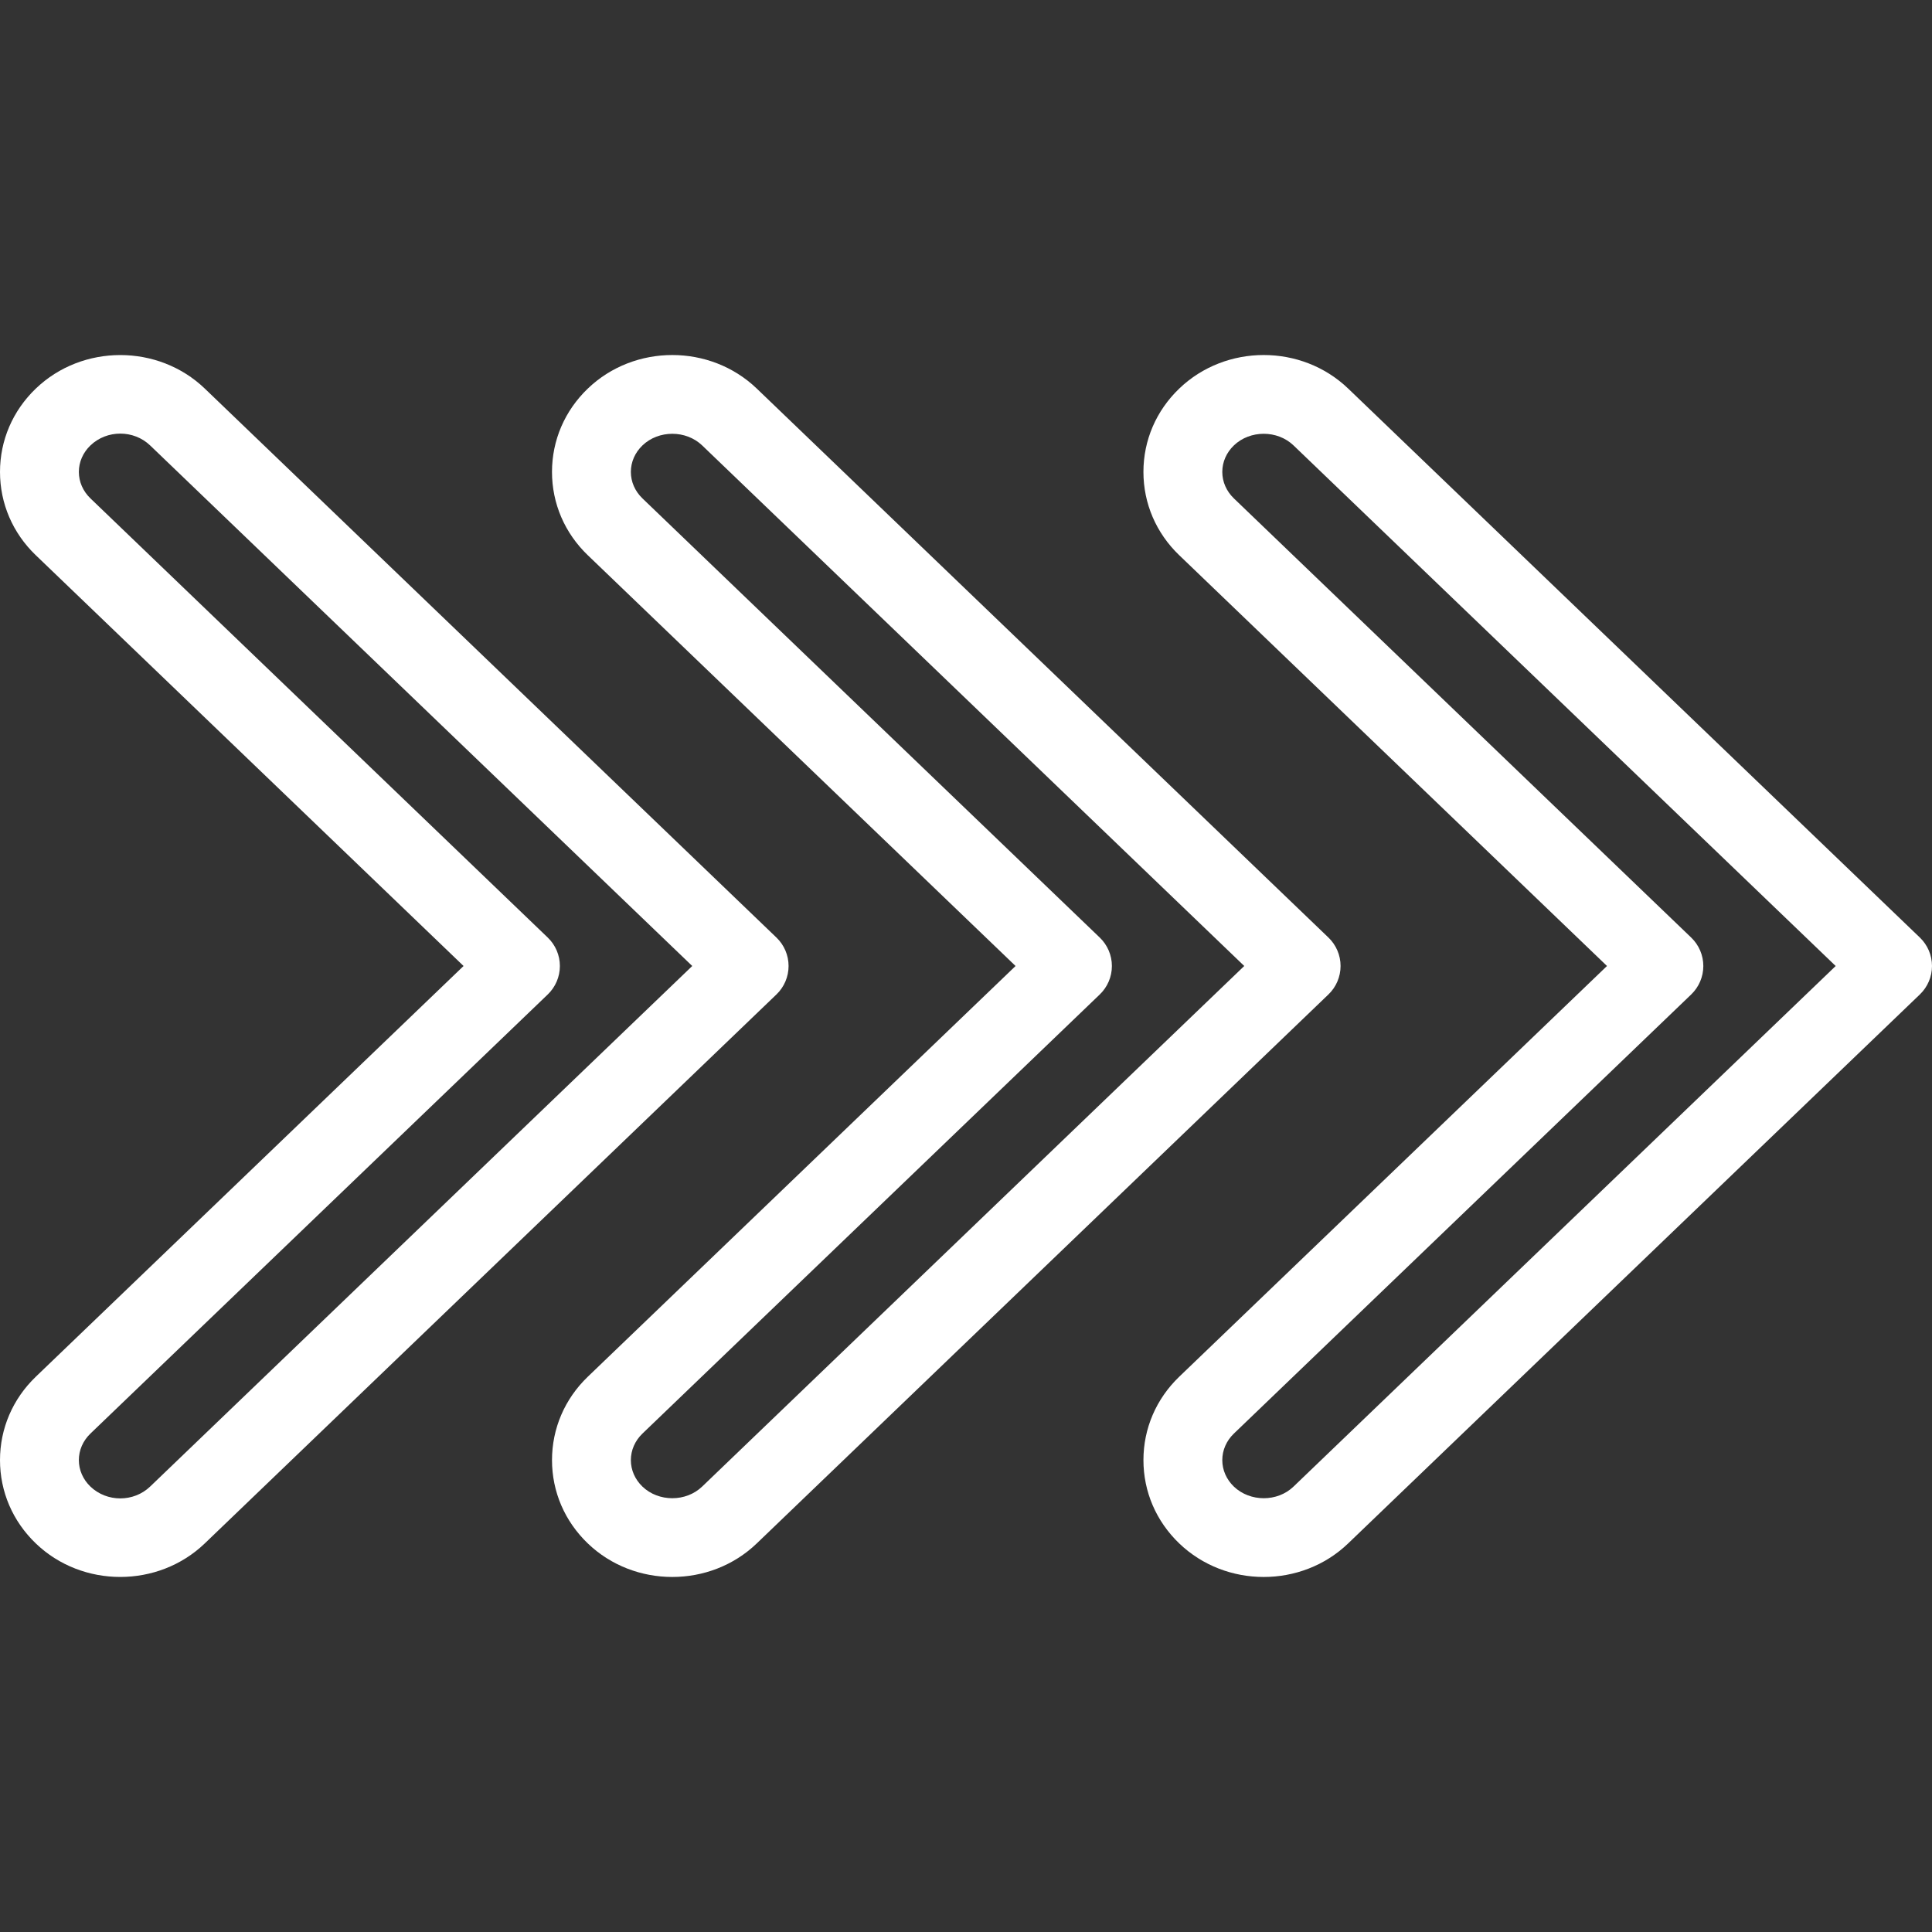 <?xml version="1.0"?>
<svg xmlns="http://www.w3.org/2000/svg" xmlns:xlink="http://www.w3.org/1999/xlink" xmlns:svgjs="http://svgjs.com/svgjs" version="1.1" width="512" height="512" x="0" y="0" viewBox="0 0 334.505 334.505" style="enable-background:new 0 0 512 512" xml:space="preserve"><rect x="0" y="0" width="334.505" height="334.505" fill="#333333" stroke="none"/><g>
<g xmlns="http://www.w3.org/2000/svg">
	<g>
		<path d="M332.406,162.328l-98.98-95.048c-8.067-7.75-21.187-7.748-29.254-0.002c-4,3.838-6.2,8.963-6.2,14.428    c0,5.465,2.2,10.588,6.2,14.427v-0.002l74.061,71.12l-74.066,71.117c-3.994,3.842-6.193,8.97-6.193,14.437    c0,5.463,2.2,10.585,6.2,14.423c4.033,3.872,9.332,5.81,14.626,5.808c5.294,0,10.593-1.937,14.619-5.811l98.987-95.049    c1.34-1.287,2.099-3.065,2.099-4.924C334.505,165.394,333.746,163.615,332.406,162.328z M223.961,257.385    c-2.794,2.695-7.526,2.683-10.334-0.002c-1.287-1.241-2-2.867-2-4.581c0-1.715,0.713-3.345,2-4.588l79.186-76.034    c1.34-1.289,2.099-3.067,2.099-4.925s-0.759-3.637-2.099-4.924l-79.186-76.044v-0.002c-1.287-1.239-2-2.864-2-4.577    c0-1.715,0.713-3.342,2-4.581c1.399-1.347,3.287-2.021,5.173-2.021c1.881,0,3.767,0.672,5.166,2.019l93.862,90.129    L223.961,257.385z" fill="#ffffff" data-original="#000000" style=""/>
	</g>
</g>
<g xmlns="http://www.w3.org/2000/svg">
	<g>
		<path d="M230.006,162.328l-98.98-95.051c-8.067-7.743-21.187-7.745-29.254,0.002c-4,3.838-6.2,8.963-6.2,14.428    c0,5.465,2.2,10.588,6.2,14.427v-0.002l74.061,71.12l-74.066,71.117c-3.994,3.842-6.193,8.97-6.193,14.437    c0,5.463,2.2,10.585,6.2,14.423c4.033,3.871,9.327,5.806,14.626,5.806c5.301,0,10.593-1.935,14.626-5.81l98.98-95.049    c1.34-1.287,2.099-3.065,2.099-4.924C232.105,165.394,231.346,163.615,230.006,162.328z M121.573,257.381    c-2.799,2.693-7.545,2.691-10.346,0.002c-1.287-1.241-2-2.867-2-4.581c0-1.715,0.713-3.345,2-4.588l79.186-76.034    c1.34-1.289,2.099-3.067,2.099-4.925s-0.759-3.637-2.099-4.924l-79.186-76.044v-0.002c-1.287-1.239-2-2.864-2-4.577    c0-1.715,0.713-3.342,2-4.581c1.399-1.347,3.287-2.021,5.173-2.021c1.888,0,3.773,0.672,5.175,2.017l93.853,90.127    L121.573,257.381z" fill="#ffffff" data-original="#000000" style=""/>
	</g>
</g>
<g xmlns="http://www.w3.org/2000/svg">
	<g>
		<path d="M134.434,162.328l-98.98-95.053c-8.067-7.738-21.2-7.731-29.254,0.003C2.2,71.117,0,76.242,0,81.707    c0,5.465,2.2,10.588,6.199,14.427v-0.002l74.061,71.12L6.194,238.369C2.2,242.211,0,247.339,0,252.806    c0,5.463,2.2,10.585,6.2,14.423c4.026,3.869,9.325,5.804,14.619,5.803c5.301,0,10.6-1.935,14.635-5.806l98.98-95.049    c1.34-1.287,2.099-3.065,2.099-4.924C136.533,165.394,135.774,163.615,134.434,162.328z M25.999,257.378    c-2.852,2.737-7.492,2.737-10.346,0.003c-1.287-1.241-2-2.867-2-4.581c0-1.715,0.713-3.345,2-4.588l79.186-76.034    c1.34-1.289,2.099-3.067,2.099-4.925c0-1.859-0.759-3.637-2.099-4.924L15.654,86.286v-0.002c-1.287-1.239-2-2.864-2-4.577    c0-1.715,0.713-3.342,2-4.581c1.427-1.369,3.299-2.051,5.173-2.051s3.746,0.684,5.173,2.051l93.855,90.126L25.999,257.378z" fill="#ffffff" data-original="#000000" style=""/>
	</g>
</g>
<g xmlns="http://www.w3.org/2000/svg">
</g>
<g xmlns="http://www.w3.org/2000/svg">
</g>
<g xmlns="http://www.w3.org/2000/svg">
</g>
<g xmlns="http://www.w3.org/2000/svg">
</g>
<g xmlns="http://www.w3.org/2000/svg">
</g>
<g xmlns="http://www.w3.org/2000/svg">
</g>
<g xmlns="http://www.w3.org/2000/svg">
</g>
<g xmlns="http://www.w3.org/2000/svg">
</g>
<g xmlns="http://www.w3.org/2000/svg">
</g>
<g xmlns="http://www.w3.org/2000/svg">
</g>
<g xmlns="http://www.w3.org/2000/svg">
</g>
<g xmlns="http://www.w3.org/2000/svg">
</g>
<g xmlns="http://www.w3.org/2000/svg">
</g>
<g xmlns="http://www.w3.org/2000/svg">
</g>
<g xmlns="http://www.w3.org/2000/svg">
</g>
</g></svg>
